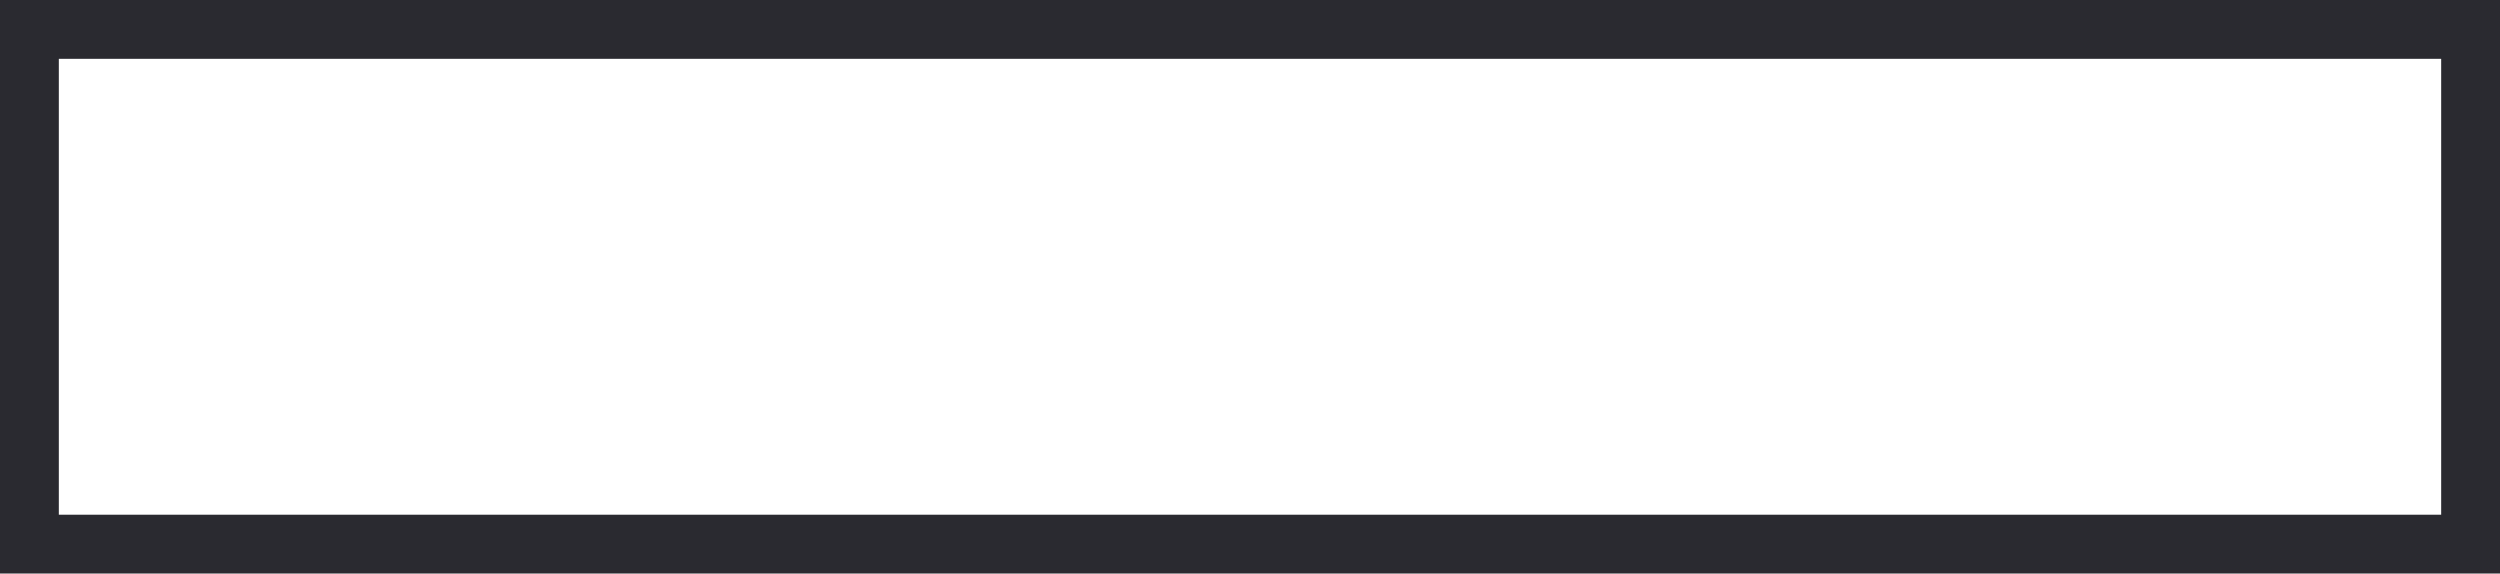 <svg version="1.1" id="图层_1" x="0px" y="0px" width="360px" height="82.588px" viewBox="0 0 360 82.588" enable-background="new 0 0 360 82.588" xml:space="preserve" xmlns="http://www.w3.org/2000/svg" xmlns:xlink="http://www.w3.org/1999/xlink" xmlns:xml="http://www.w3.org/XML/1998/namespace">
  <rect fill="#2A2A30" width="360" height="82.588" class="color c1"/>
  <polygon fill="#FFFFFF" points="351.529,8.471 8.471,8.471 8.471,74.118 351.529,74.118 351.529,8.471 " class="color c2"/>
</svg>